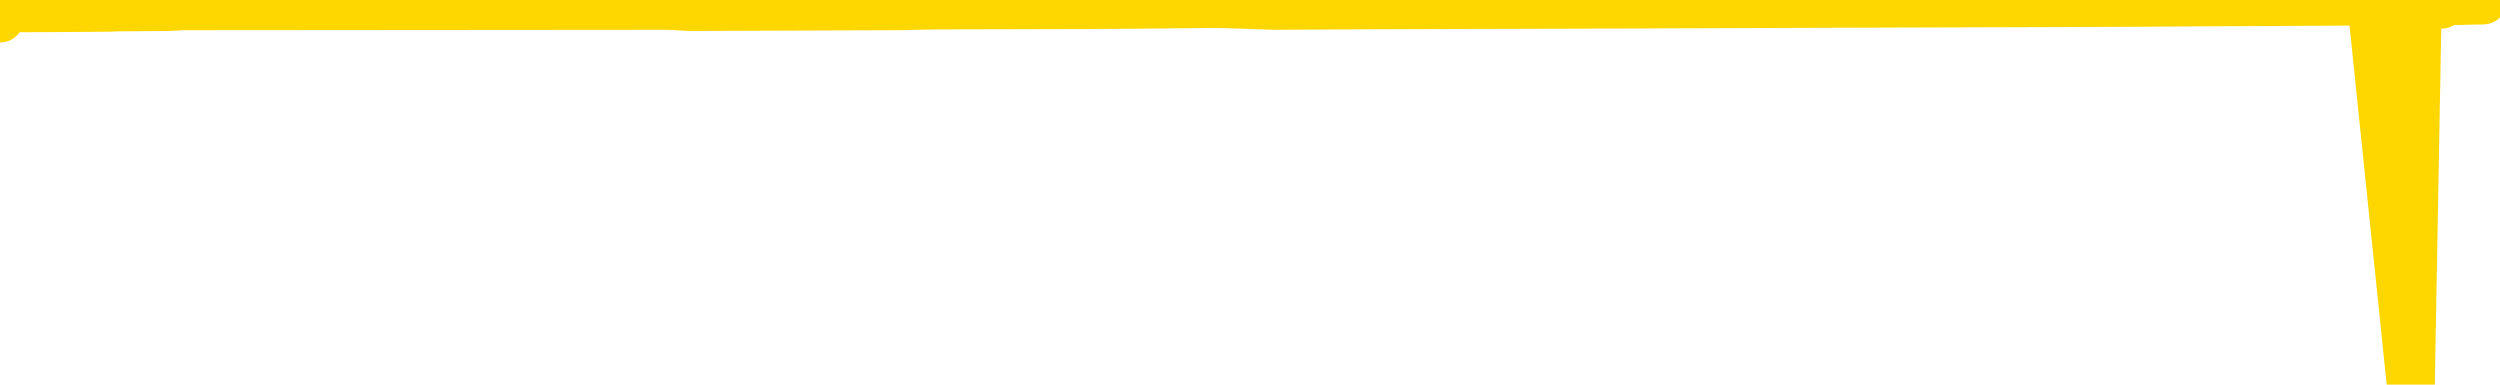 <svg xmlns="http://www.w3.org/2000/svg" version="1.1" viewBox="0 0 6500 1000">
	<path fill="none" stroke="gold" stroke-width="125" stroke-linecap="round" stroke-linejoin="round" d="M0 48  L-34746 48 L-34334 45 L-34109 47 L-34052 45 L-34014 43 L-33830 40 L-33339 38 L-33046 37 L-32735 36 L-32500 33 L-32447 31 L-32388 28 L-32234 27 L-32194 26 L-32061 25 L-31769 26 L-31228 25 L-30618 22 L-30570 25 L-29930 22 L-29896 24 L-29371 21 L-29238 20 L-28848 15 L-28520 13 L-28403 10 L-28192 13 L-27475 12 L-26905 10 L-26797 9 L-26623 7 L-26402 4 L-26000 3 L-25974 1 L-25046 -1 L-24959 -3 L-24877 -6 L-24807 -8 L-24509 -9 L-24357 -10 L-22467 -3 L-22366 -7 L-22104 -9 L-21810 -7 L-21669 -9 L-21420 -10 L-21385 -12 L-21226 -14 L-20763 -15 L-20510 -18 L-20297 -19 L-20046 -20 L-19697 -22 L-18770 -25 L-18676 -27 L-18265 -28 L-17095 -30 L-15905 -32 L-15813 -34 L-15786 -37 L-15520 -41 L-15221 -43 L-15092 -44 L-15055 -47 L-14240 -38 L-13856 -39 L-12795 -42 L-12734 -43 L-12469 54 L-11998 53 L-11805 50 L-11542 49 L-11205 48 L-11069 49 L-10614 45 L-9871 44 L-9853 42 L-9688 40 L-9620 43 L-9103 42 L-8075 39 L-7879 37 L-7390 38 L-7028 37 L-6619 39 L-6234 40 L-4530 39 L-4432 38 L-4361 39 L-4299 38 L-4115 37 L-3778 36 L-3138 33 L-3061 36 L-3000 34 L-2813 33 L-2733 32 L-2556 31 L-2537 32 L-2307 31 L-1919 30 L-1031 28 L-991 27 L-903 25 L-876 24 L131 21 L281 20 L305 19 L438 18 L478 16 L1736 15 L1794 18 L2334 16 L2386 15 L2433 14 L2828 13 L2968 12 L3168 10 L3314 15 L3479 14 L3756 13 L4114 12 L4667 10 L5312 8 L5570 7 L5724 6 L6125 4 L6165 3 L6268 998 L6286 3 L6348 12 L6362 3 L6456 1" />
</svg>
